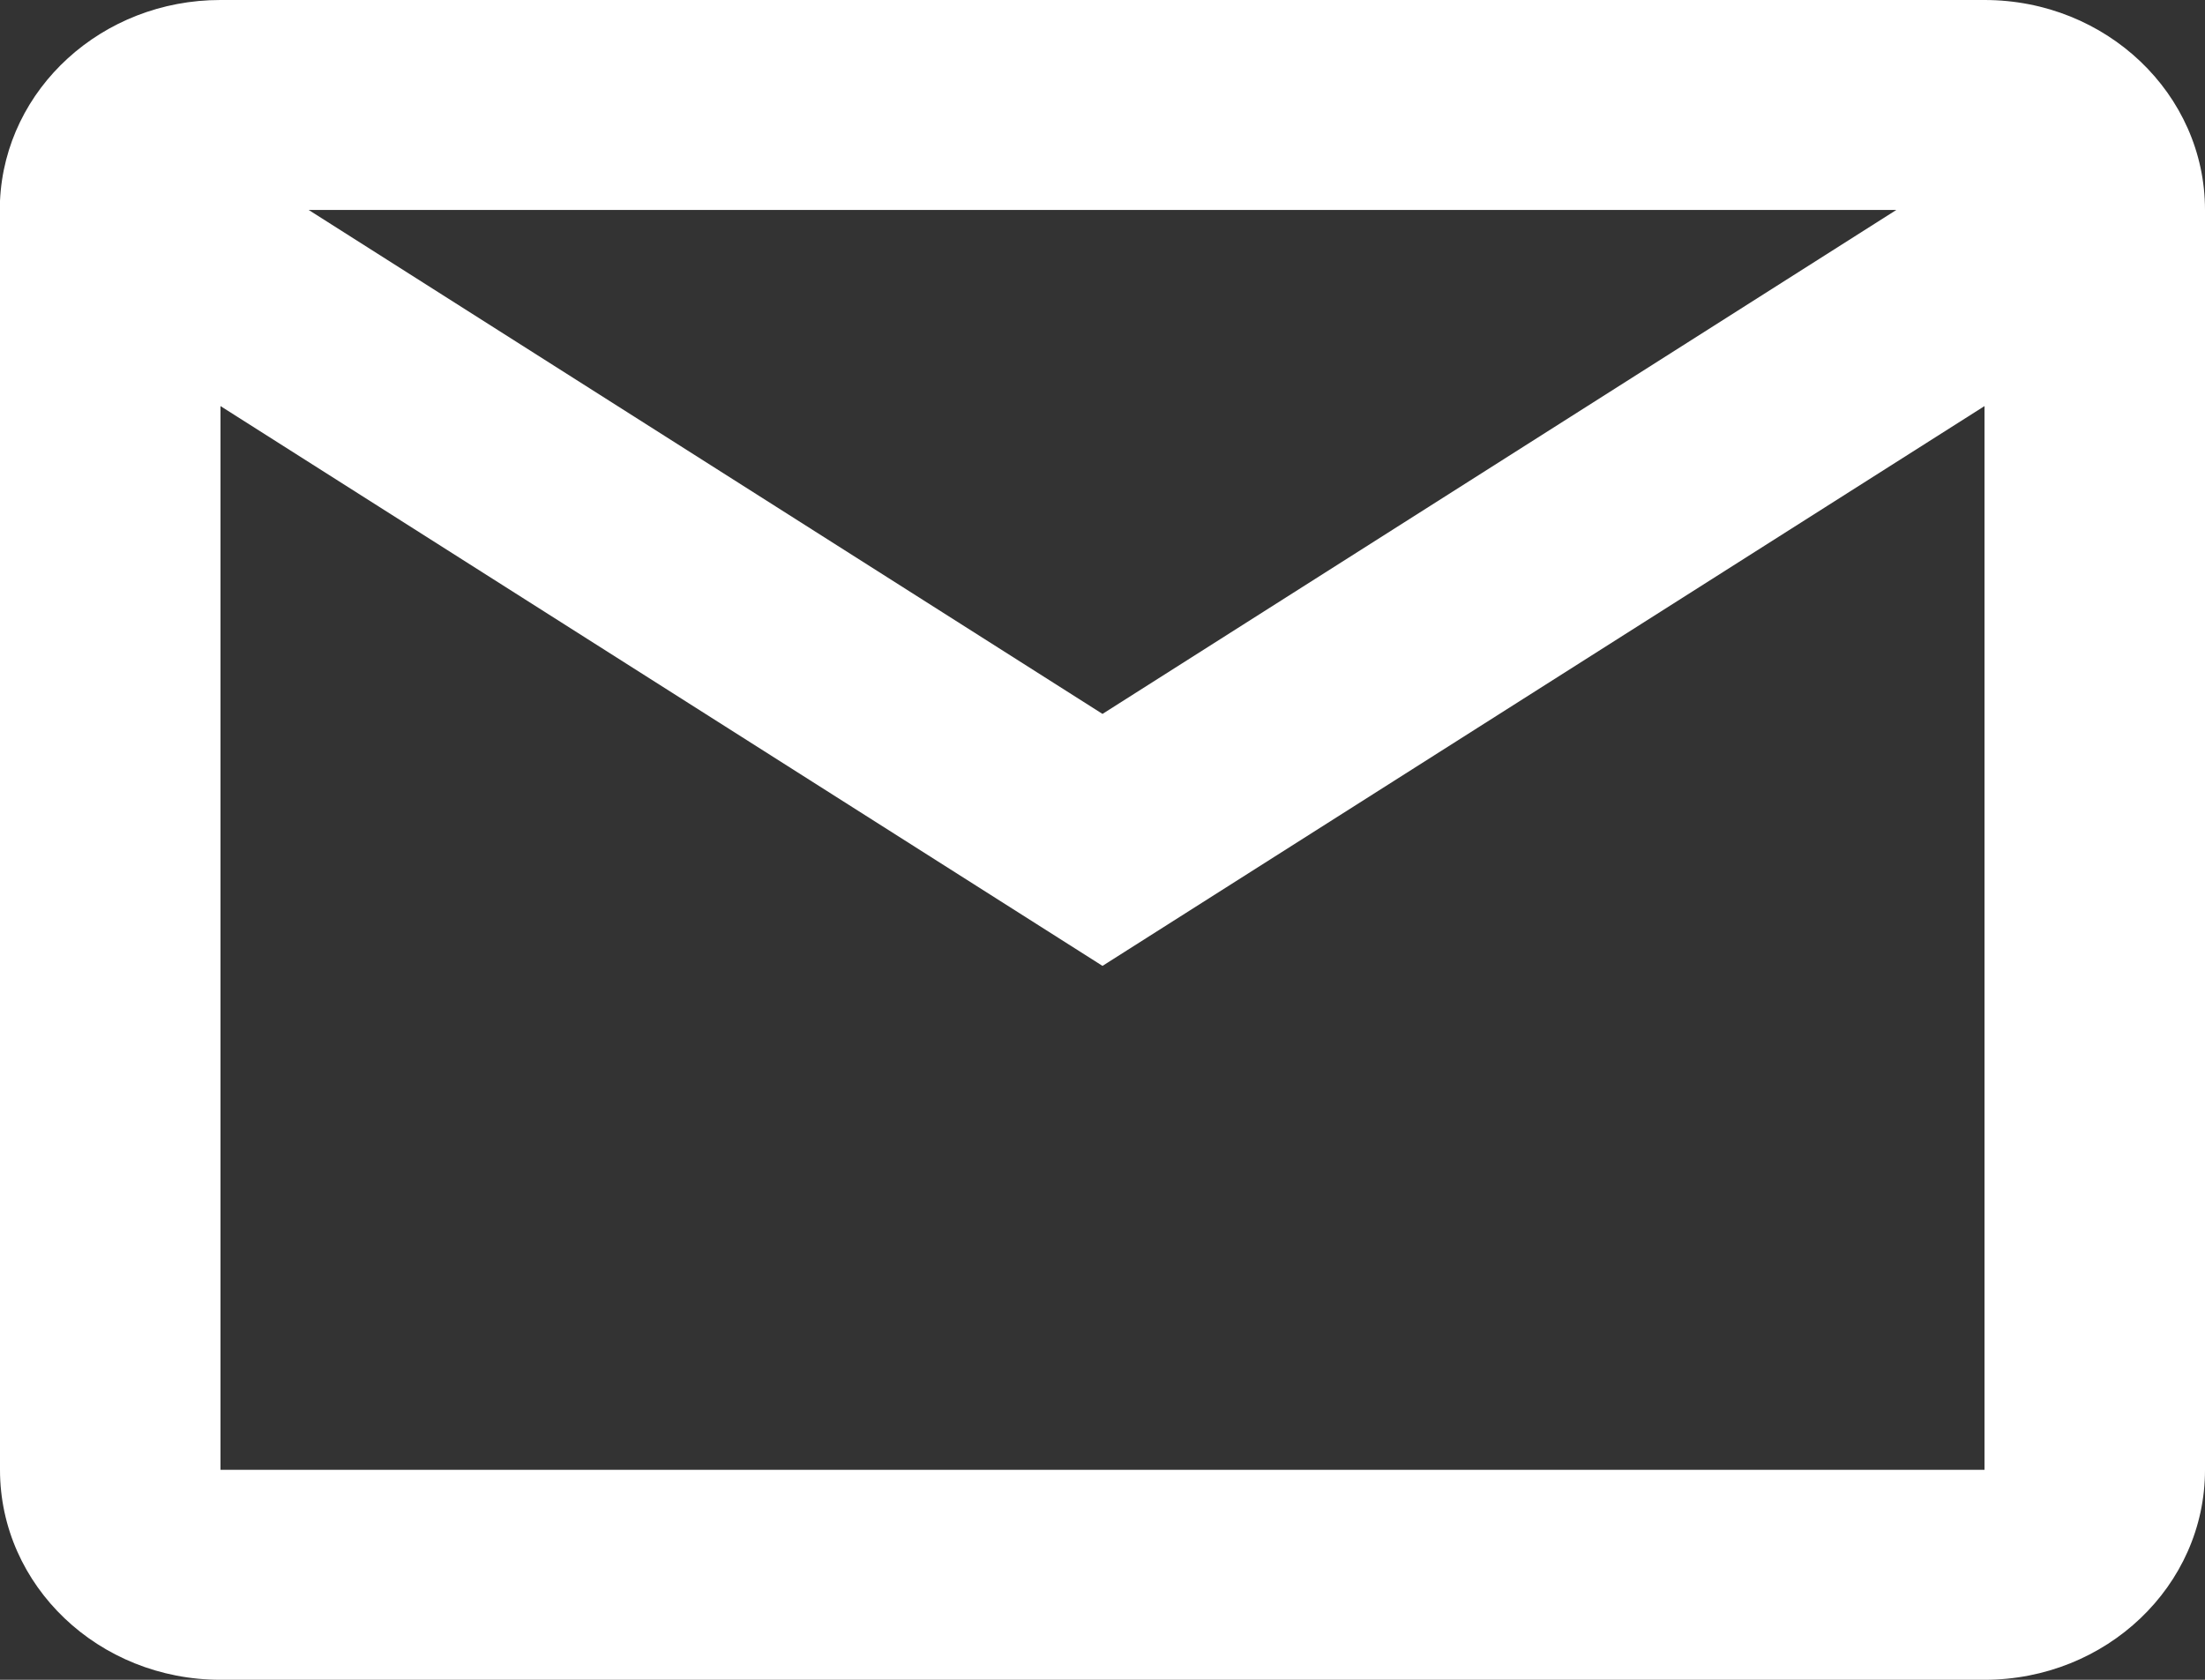 <svg width="21" height="16" viewBox="0 0 21 16" fill="none" xmlns="http://www.w3.org/2000/svg">
<rect x="0" y="0" width="21" height="16" fill="#333333" stroke="none"/>
<path d="M18.9 16H2.1C0.94 16 0 15.105 0 14V1.913C0.049 0.843 0.975 -0.001 2.1 9.11911e-07H18.9C20.06 9.11911e-07 21 0.895 21 2V14C21 15.105 20.06 16 18.9 16ZM2.1 3.868V14H18.9V3.868L10.5 9.2L2.1 3.868ZM2.94 2L10.5 6.8L18.06 2H2.94Z" fill="white"/>
</svg>
